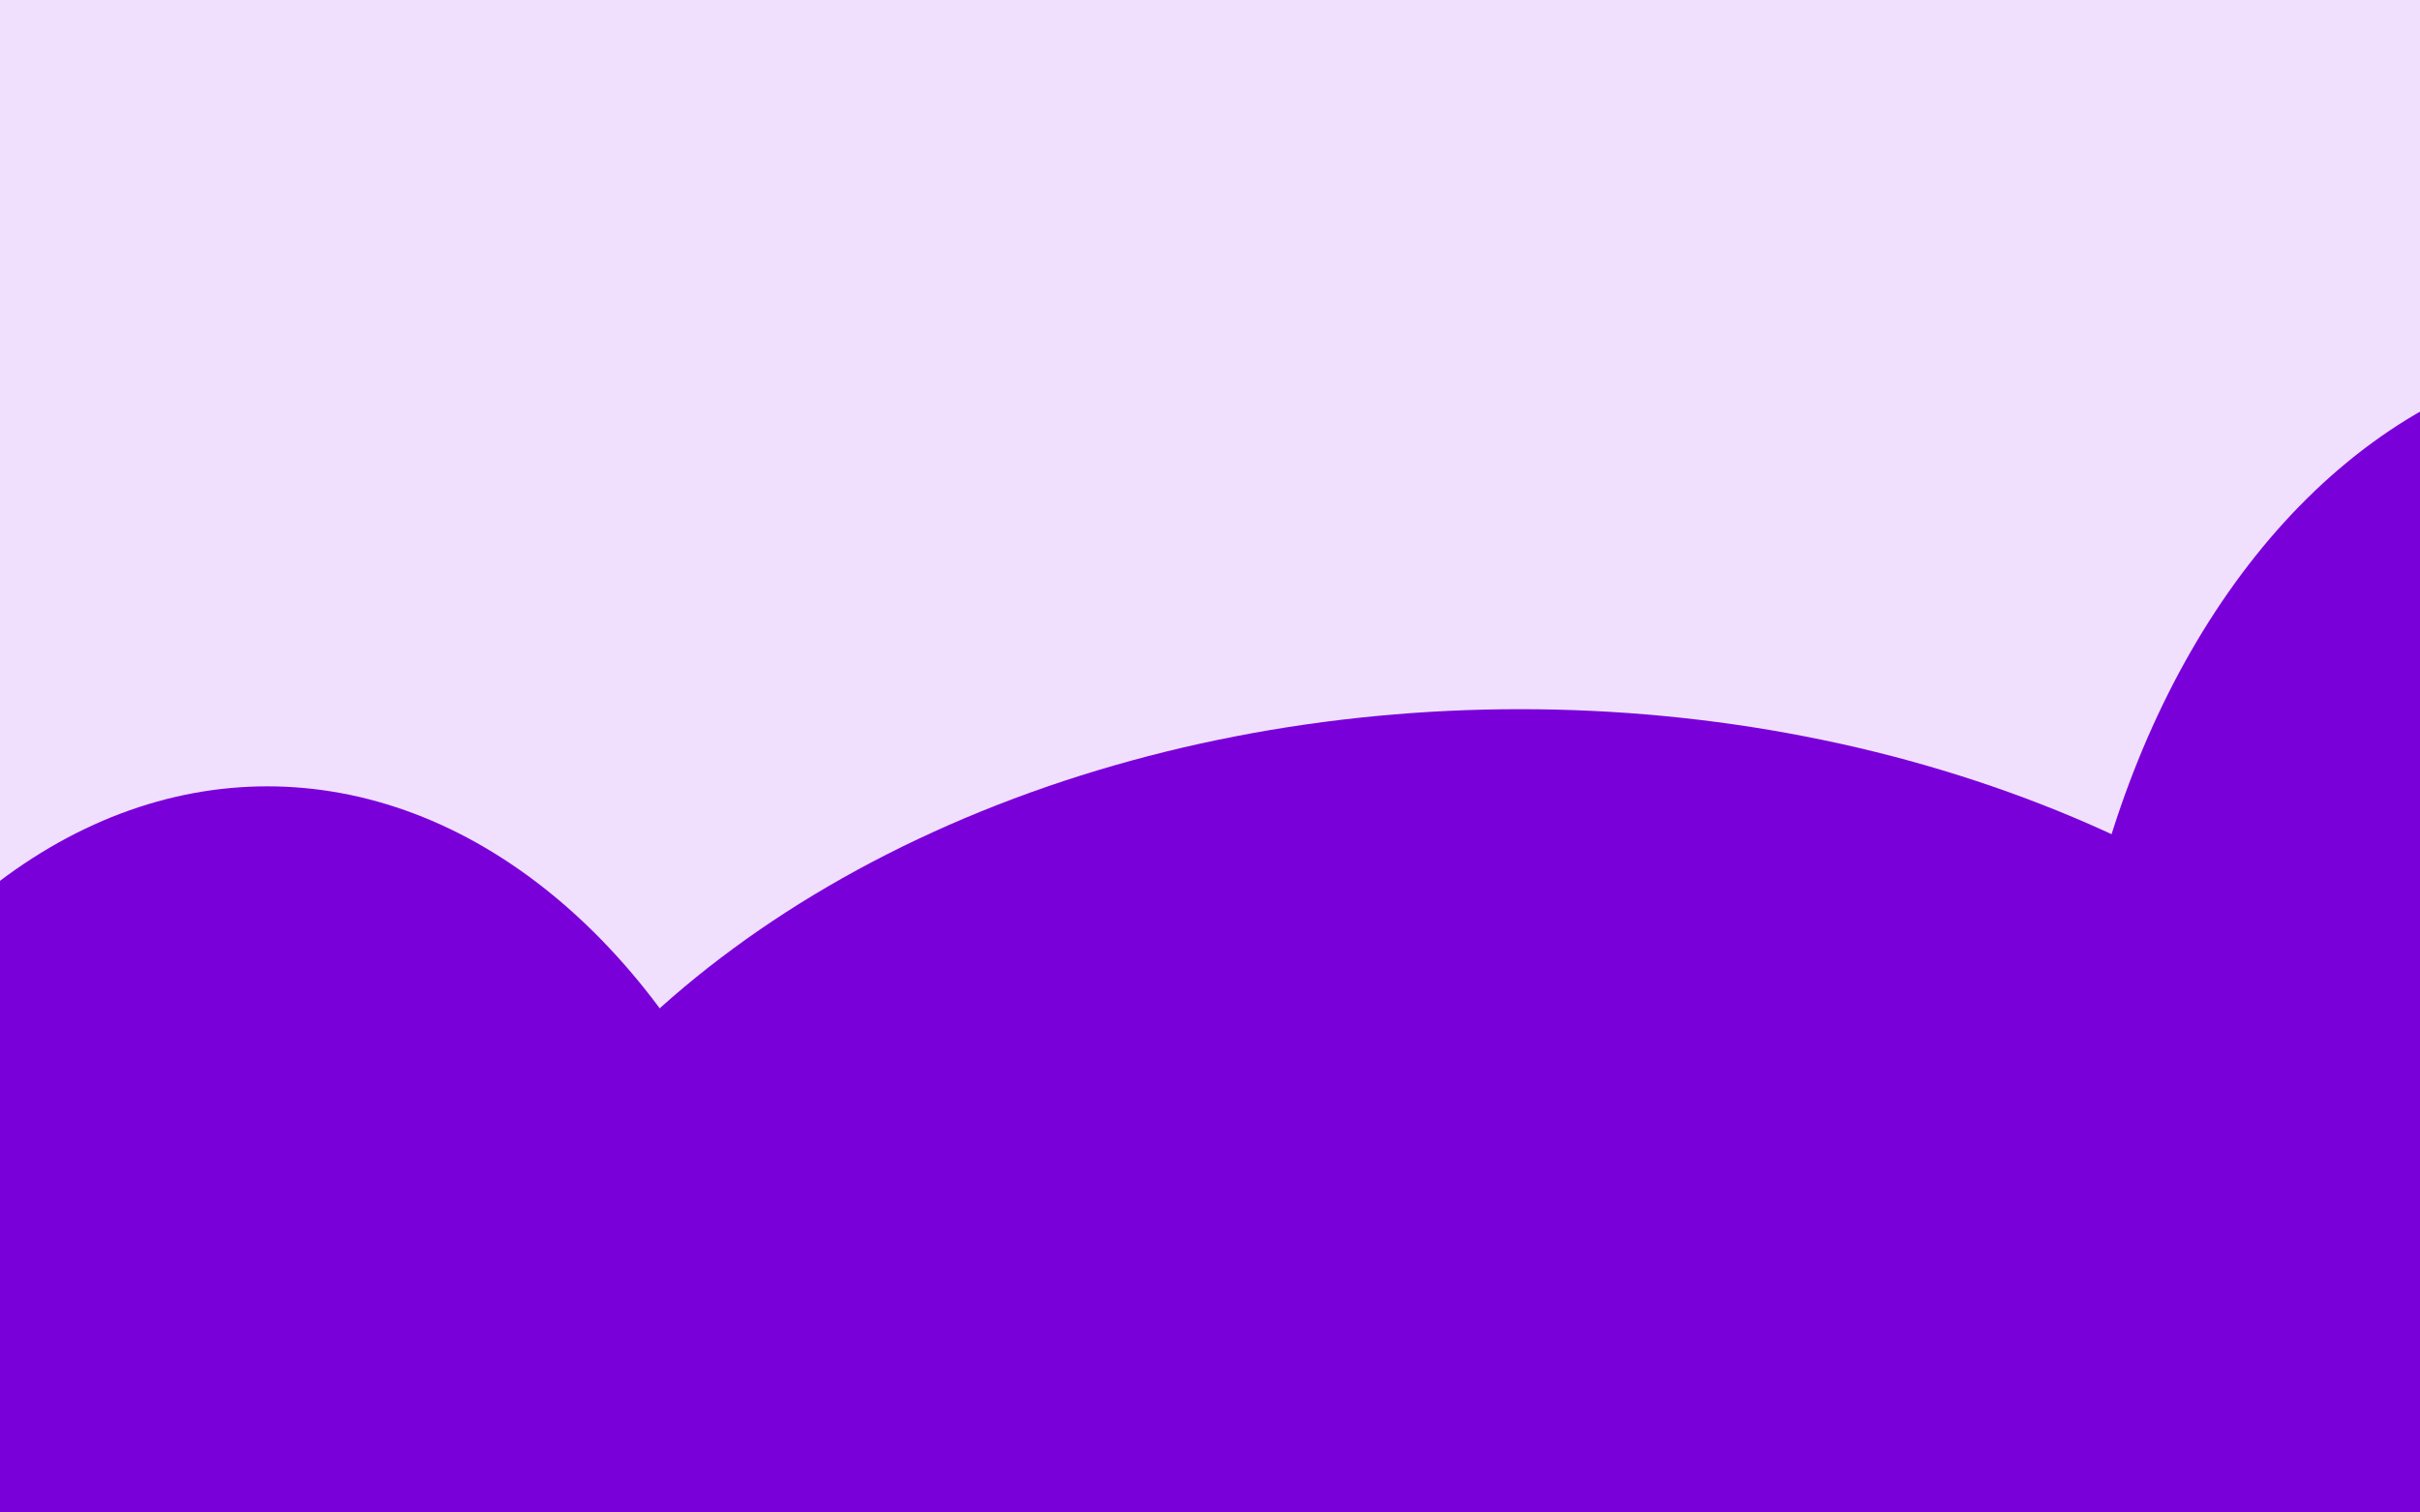 <svg width="1440" height="900" viewBox="0 0 1440 900" fill="none" xmlns="http://www.w3.org/2000/svg">
<g clip-path="url(#clip0)">
<rect width="1440" height="900" fill="#F0E0FD"/>
<g filter="url(#filter0_f)">
<ellipse cx="159.079" cy="951.954" rx="340.079" ry="484.046" fill="#7A00DA"/>
</g>
<g filter="url(#filter1_f)">
<ellipse cx="904.5" cy="905.5" rx="660.5" ry="483.5" fill="#7A00DA"/>
</g>
<g filter="url(#filter2_f)">
<ellipse cx="1566.92" cy="694.046" rx="340.079" ry="484.046" fill="#7A00DA"/>
</g>
</g>
<defs>
<filter id="filter0_f" x="-681" y="-32.091" width="1680.16" height="1968.09" filterUnits="userSpaceOnUse" color-interpolation-filters="sRGB">
<feFlood flood-opacity="0" result="BackgroundImageFix"/>
<feBlend mode="normal" in="SourceGraphic" in2="BackgroundImageFix" result="shape"/>
<feGaussianBlur stdDeviation="250" result="effect1_foregroundBlur"/>
</filter>
<filter id="filter1_f" x="-256" y="-78" width="2321" height="1967" filterUnits="userSpaceOnUse" color-interpolation-filters="sRGB">
<feFlood flood-opacity="0" result="BackgroundImageFix"/>
<feBlend mode="normal" in="SourceGraphic" in2="BackgroundImageFix" result="shape"/>
<feGaussianBlur stdDeviation="250" result="effect1_foregroundBlur"/>
</filter>
<filter id="filter2_f" x="726.842" y="-290" width="1680.16" height="1968.09" filterUnits="userSpaceOnUse" color-interpolation-filters="sRGB">
<feFlood flood-opacity="0" result="BackgroundImageFix"/>
<feBlend mode="normal" in="SourceGraphic" in2="BackgroundImageFix" result="shape"/>
<feGaussianBlur stdDeviation="250" result="effect1_foregroundBlur"/>
</filter>
<clipPath id="clip0">
<rect width="1440" height="900" fill="white"/>
</clipPath>
</defs>
</svg>
